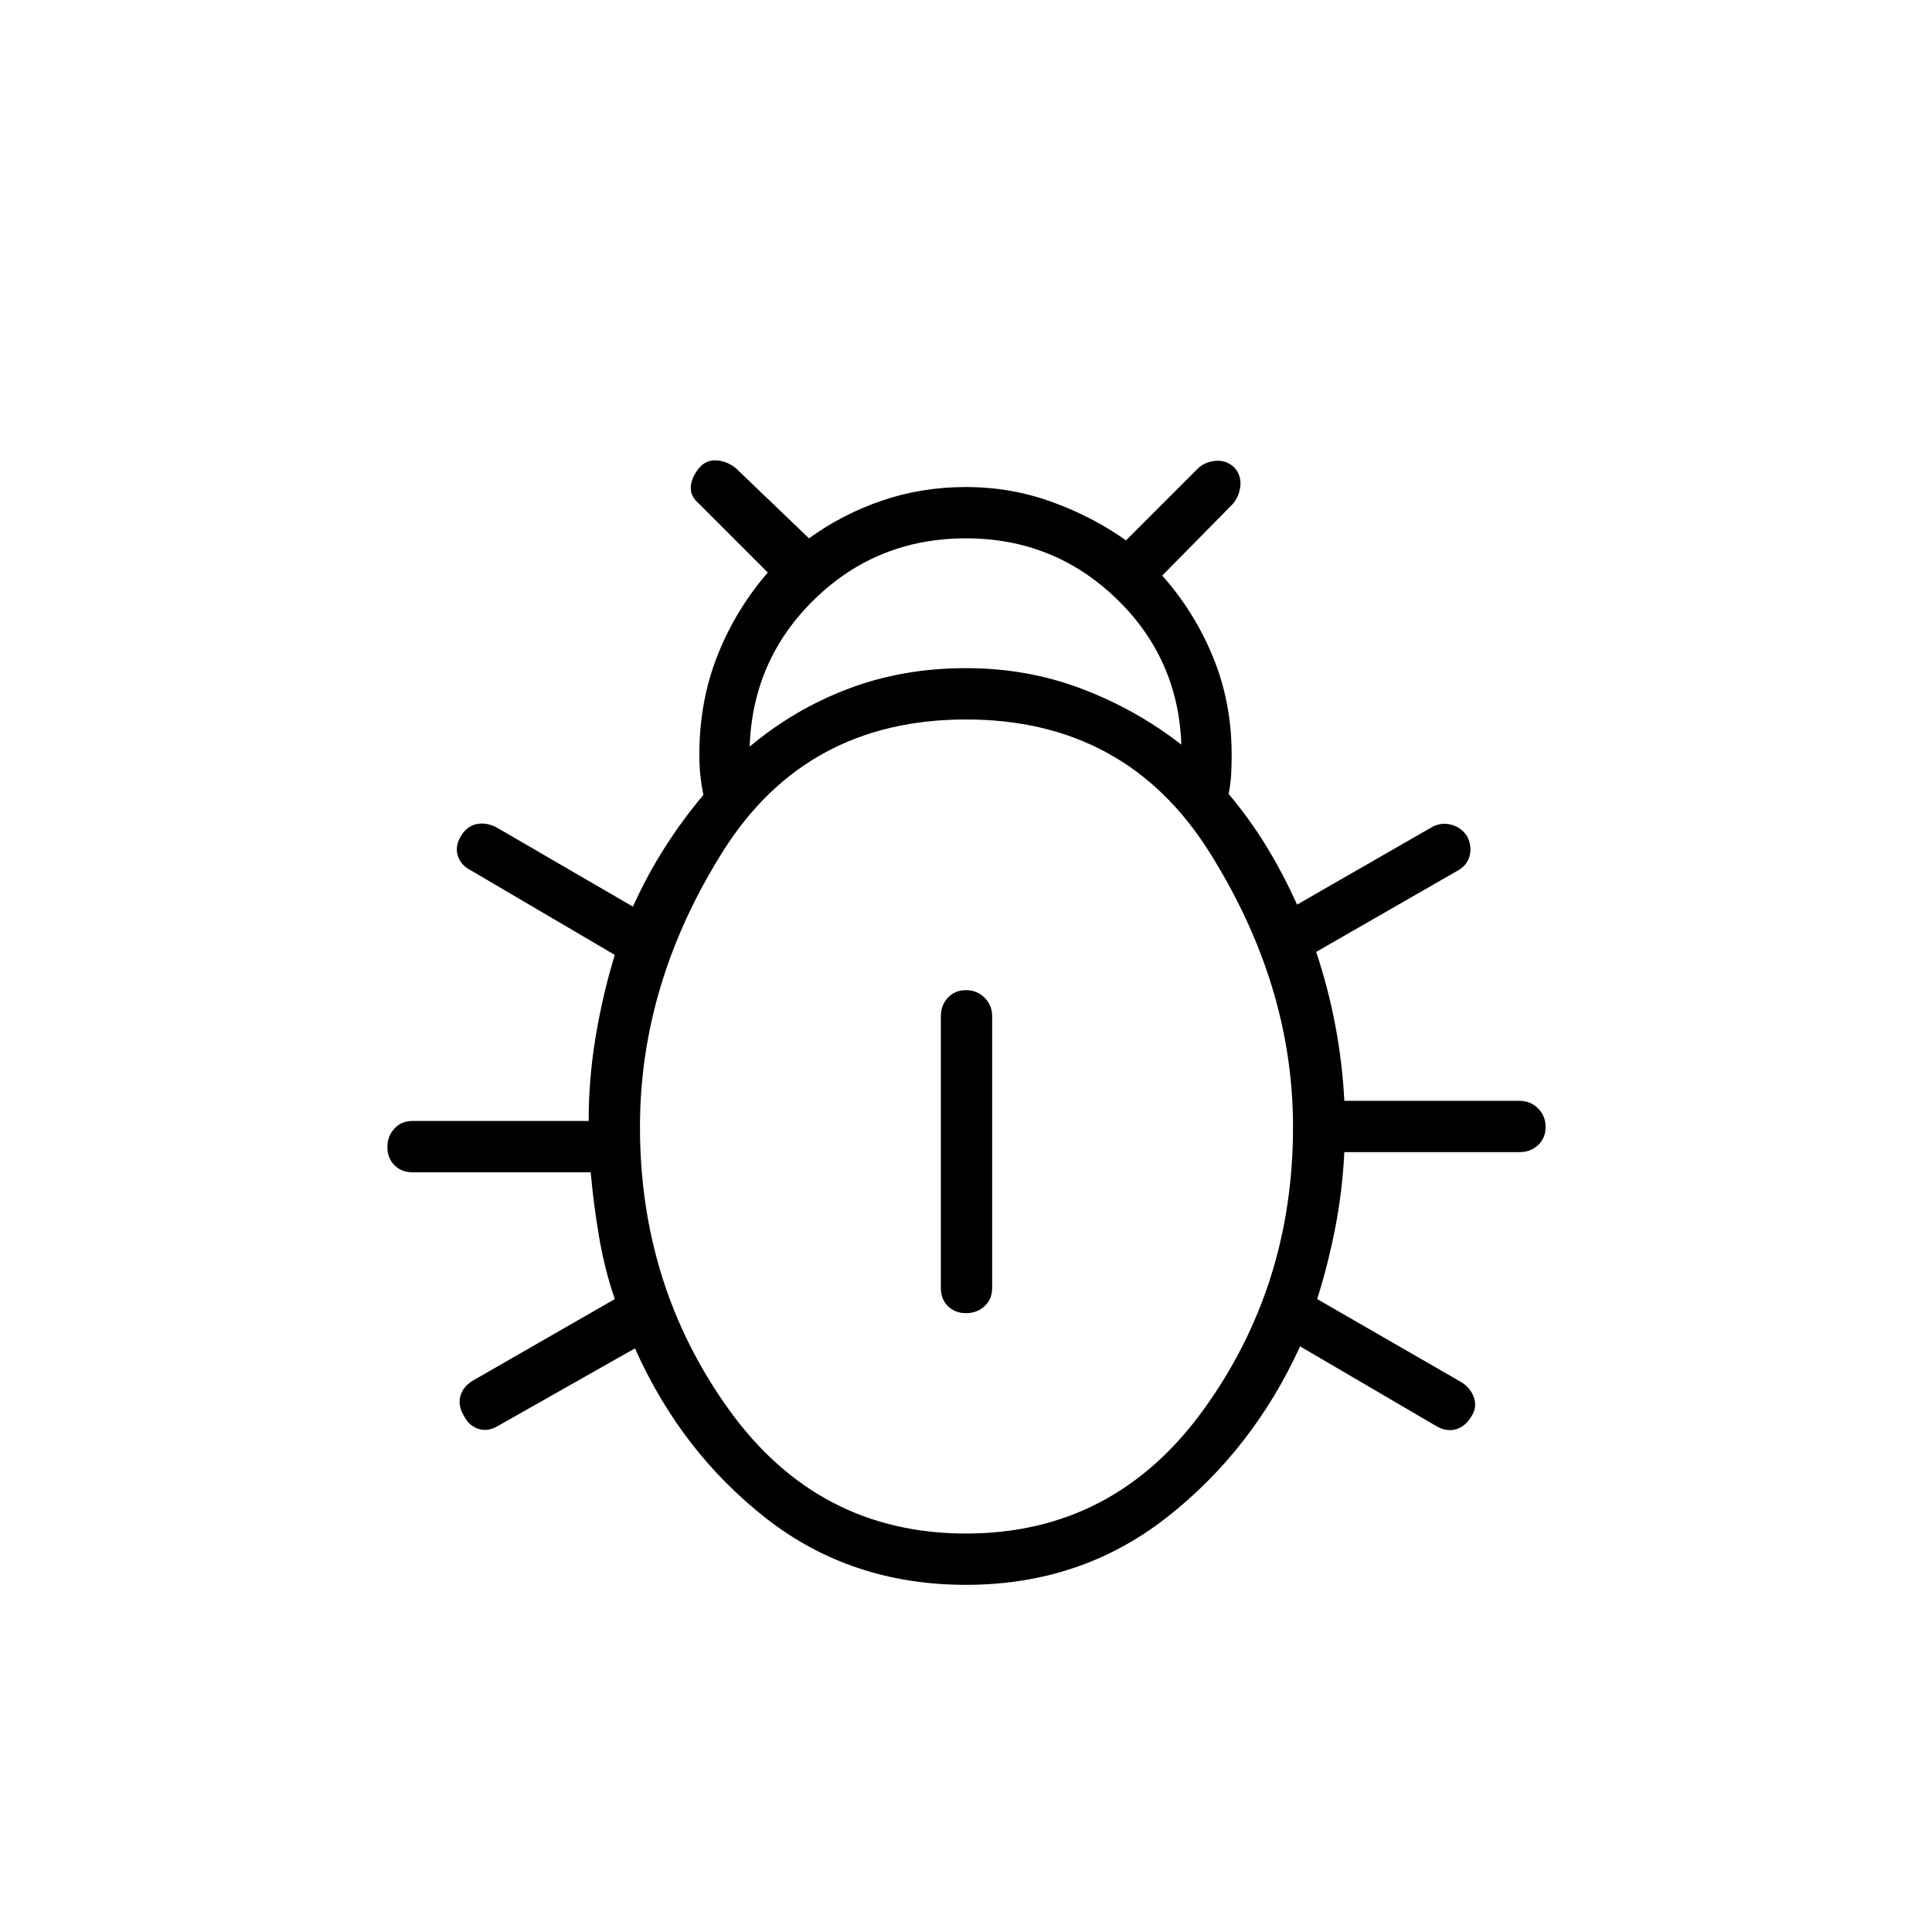 <svg xmlns="http://www.w3.org/2000/svg" height="24" viewBox="0 -960 960 960" width="24"><path d="M480-172.5q-57 0-99.25-33T315.5-290l-68 38.5q-5 3-9.75 1.5t-7.25-6.5q-3-5-1.75-9.75T235-274l70.5-40.5q-5-14.5-7.75-30.5t-4.25-32.5H205q-5.5 0-9-3.5t-3.5-9q0-5.5 3.5-9.25t9-3.75h87.5q0-21 3.5-42t9.5-40.5l-71.5-42q-5-2.5-6.5-7.25t1.5-9.75q3-5 7.75-6t9.75 1.5l68 39.5q7-15.5 15.75-29.25T349.5-565q-1-5-1.5-9.75t-.5-10.25q0-26.5 9-49.25t25-41.25L347-710q-4-3.5-3.75-8t3.75-9q3.5-4.5 8.75-4.25t9.75 3.75l36.5 35q16.5-12 36.25-18.75T480-718q22 0 42.25 7.25t37.25 19.25L595-727q3.5-3.5 9-4t9.5 3.5q3.5 4 2.75 9.5t-4.25 9l-34.5 35q16 18 25.25 40.5T612-585q0 5.5-.25 10t-1.25 9.5q10.5 12.5 18.75 26t15.25 29l67-38.5q4.5-2.5 9.5-1.25t8 5.75q2.5 5 1.25 9.75t-5.75 7.25L654-487q6 18 9.5 36.5T668-413h87q5.5 0 9.25 3.75T768-400q0 5.5-3.75 9t-9.25 3.5h-87q-1 19.5-4.5 37.5t-9 35.5l72 41.5q4.5 3 6 7.75T731-256q-3 5-7.75 6.25t-9.75-1.75L646-291q-23.5 51.5-66.25 85T480-172.5ZM372.5-589q22-18.5 49-28.75T480-628q30.5 0 57.5 10.25T587-590q-1.5-43-32.5-72.75T480-692.5q-44 0-75 30T372.5-589ZM480-198q73.5 0 118-61.5T642.5-400q0-70.5-41.5-136.5t-121-66q-79.5 0-120.75 65.5T318-400q0 79 44.25 140.5T480-198Zm0-109.5q-5.5 0-9-3.5t-3.5-9v-135q0-5.5 3.5-9.25t9-3.75q5.5 0 9.25 3.75T493-455v135q0 5.5-3.75 9t-9.25 3.5Z"/></svg>